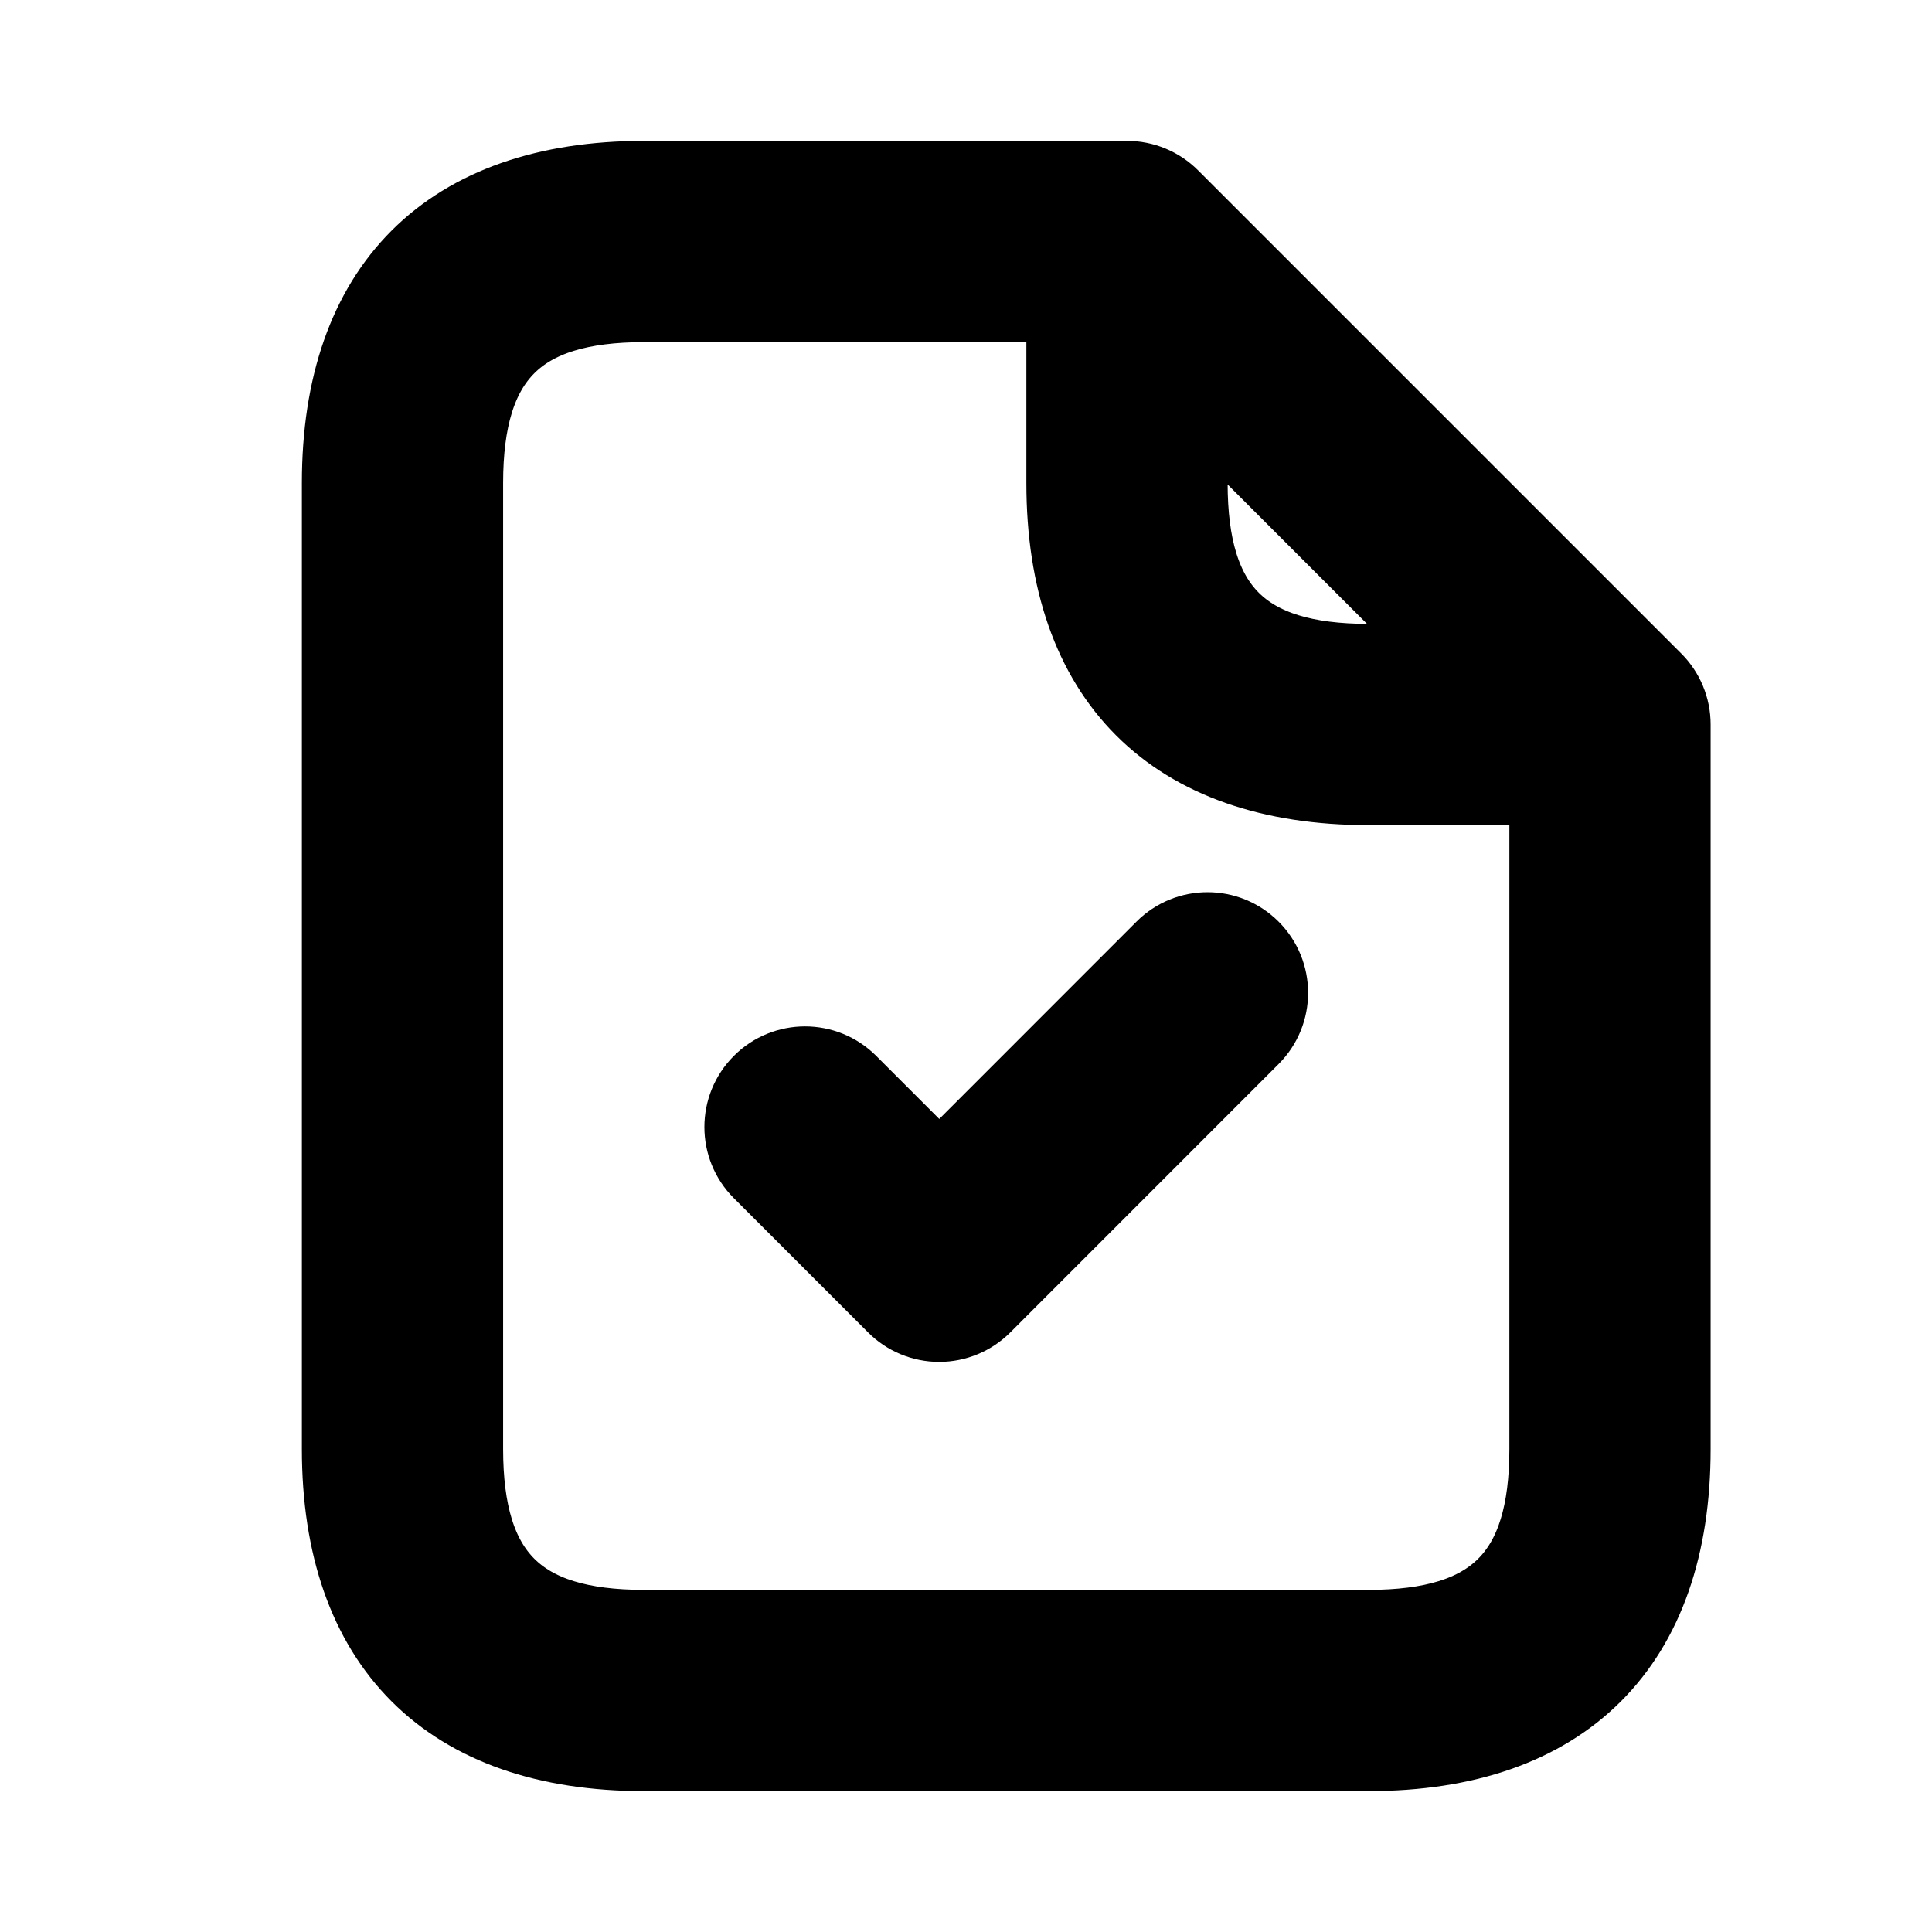 <svg viewBox="0 0 24 24" fill="currentColor" stroke="currentColor" xmlns="http://www.w3.org/2000/svg">
<path d="M20.53 8.47L14.53 2.47C14.389 2.329 14.199 2.25 14 2.25H8C5.582 2.25 4.25 3.582 4.25 6V18C4.25 20.418 5.582 21.75 8 21.75H17C19.418 21.75 20.75 20.418 20.75 18V9C20.75 8.801 20.671 8.61 20.53 8.47ZM14.75 4.811L18.189 8.25H17C15.423 8.25 14.75 7.577 14.75 6V4.811ZM17 20.25H8C6.423 20.25 5.75 19.577 5.75 18V6C5.75 4.423 6.423 3.75 8 3.75H13.25V6C13.25 8.418 14.582 9.75 17 9.75H19.25V18C19.25 19.577 18.577 20.25 17 20.25ZM15.53 11.803C15.823 12.096 15.823 12.571 15.53 12.864L12.197 16.198C12.056 16.339 11.866 16.418 11.667 16.418C11.468 16.418 11.277 16.339 11.137 16.198L9.47 14.531C9.177 14.238 9.177 13.763 9.47 13.47C9.763 13.177 10.238 13.177 10.531 13.47L11.668 14.607L14.471 11.803C14.763 11.51 15.237 11.51 15.53 11.803Z" />
</svg>

